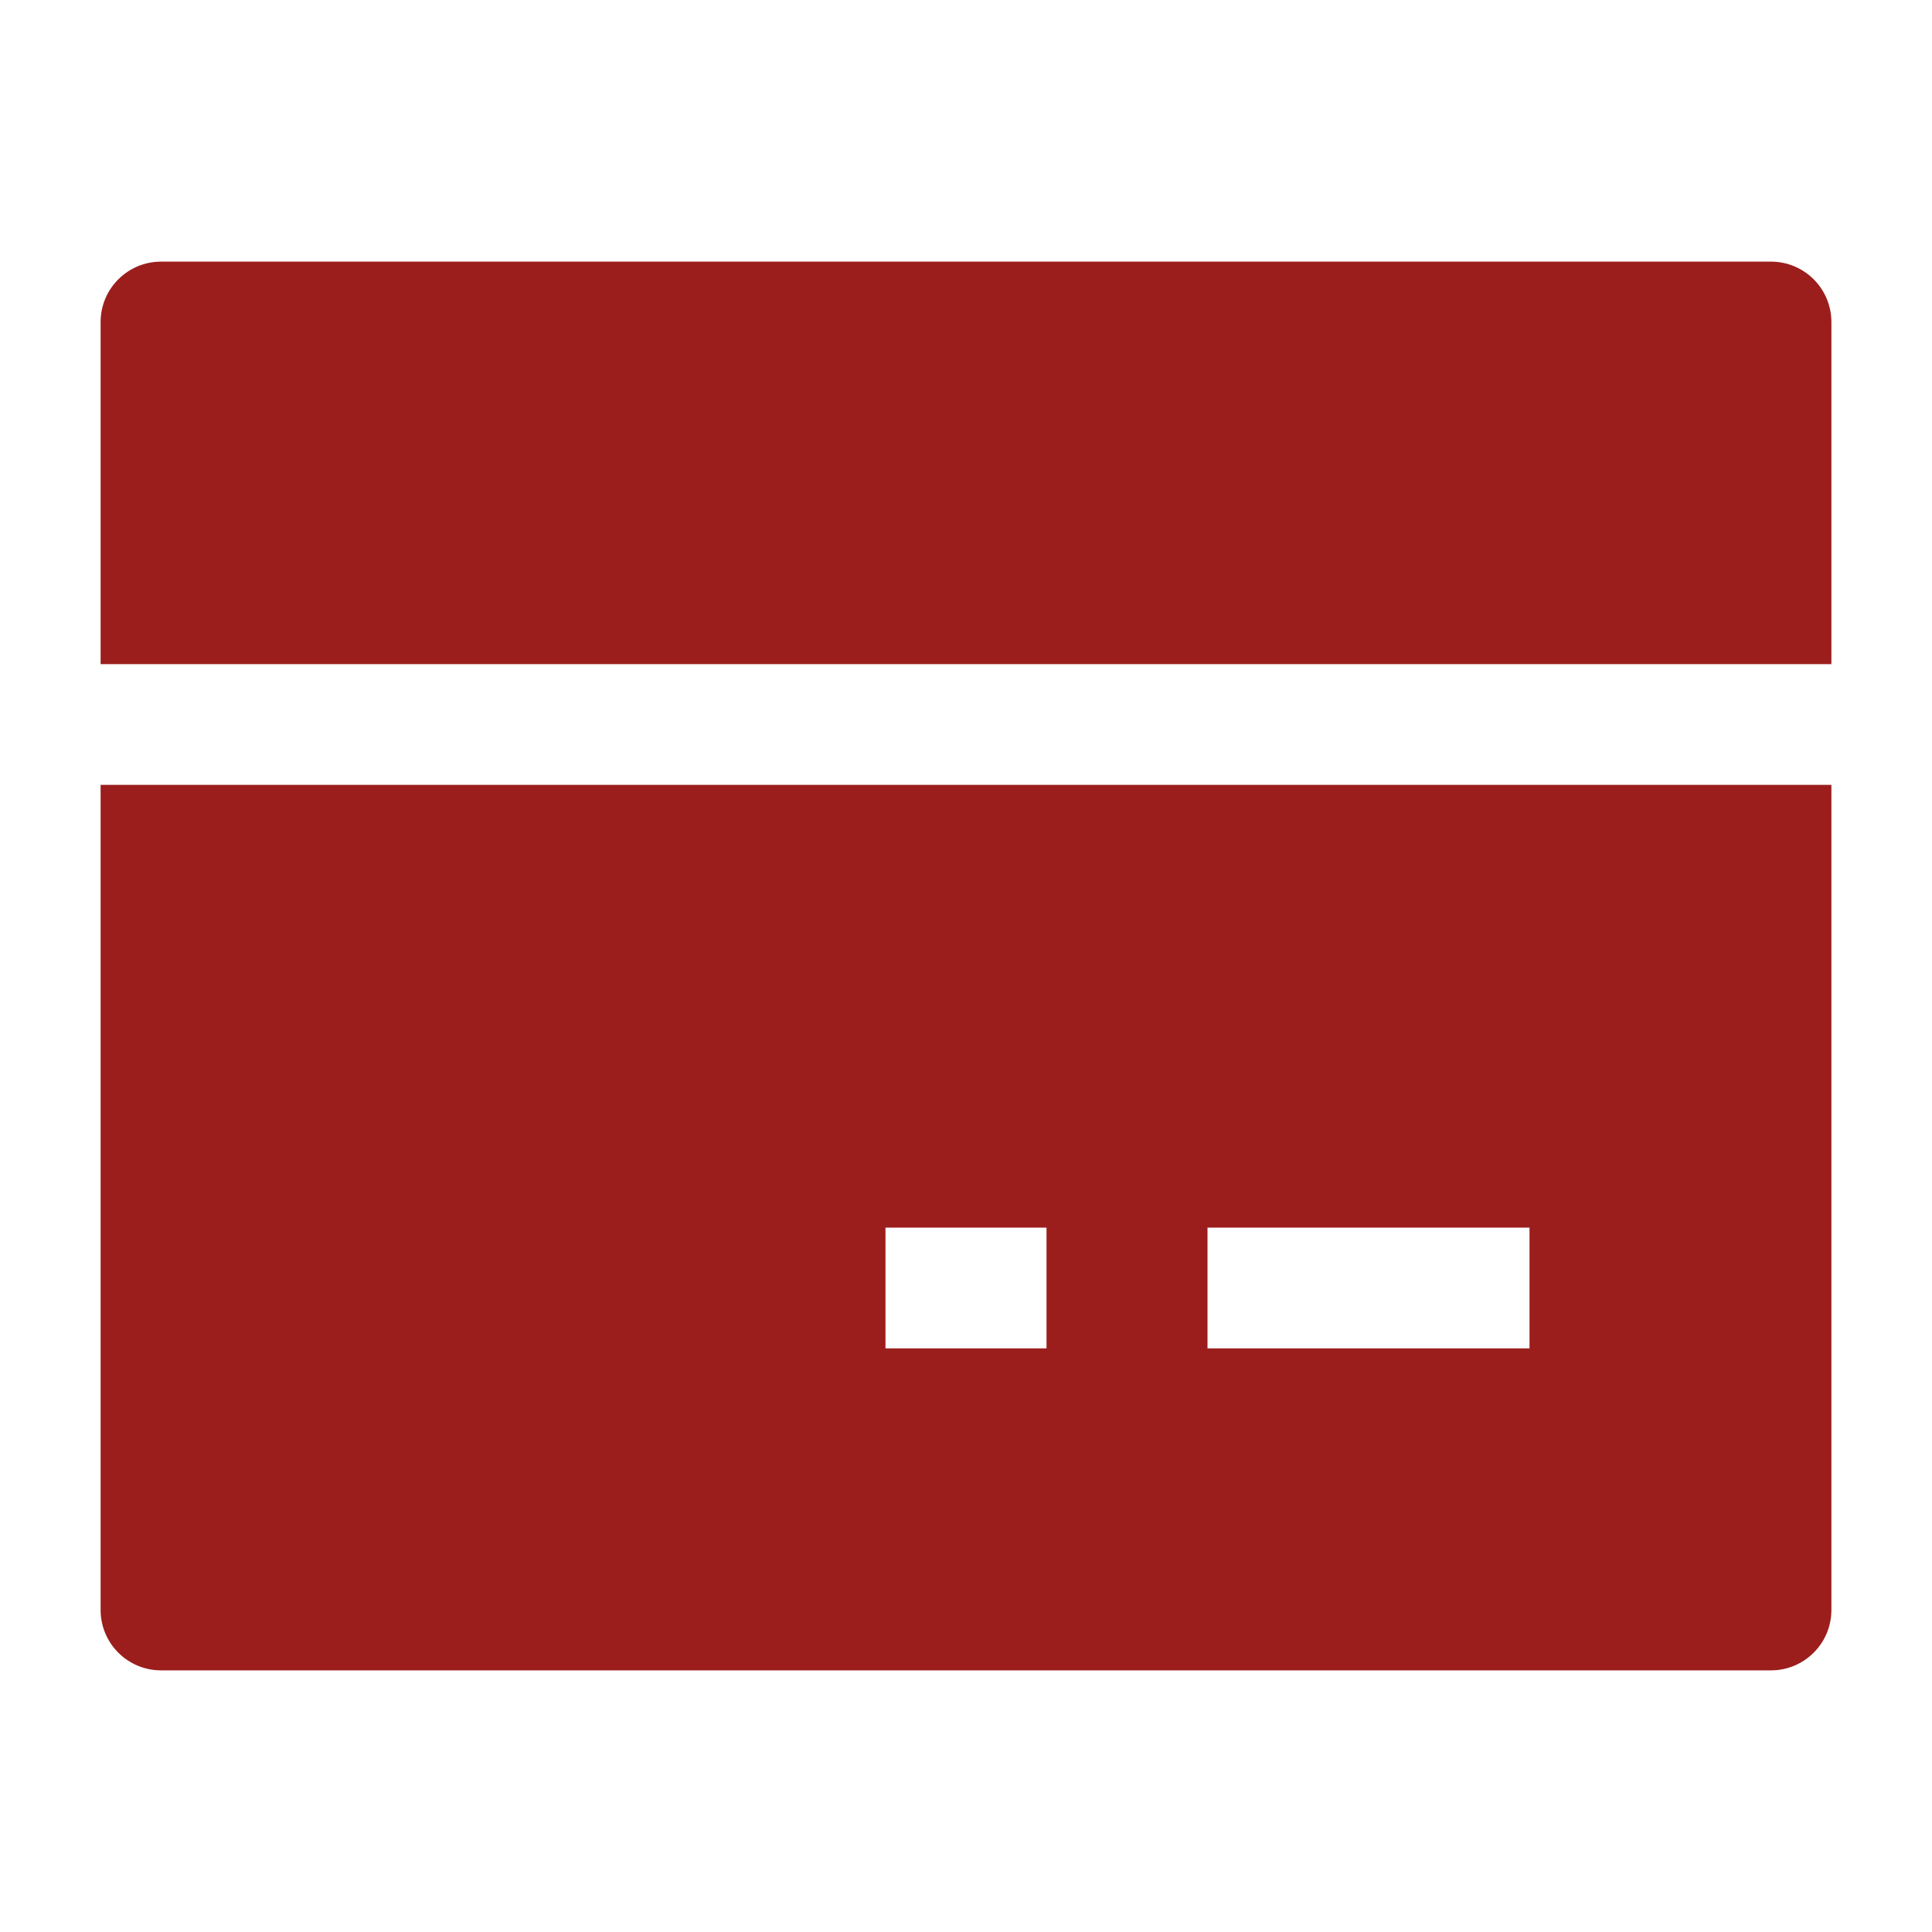 <svg width="40" height="40" viewBox="0 0 40 40" fill="none" xmlns="http://www.w3.org/2000/svg">
<path d="M37.917 33.333C37.917 34.023 37.357 34.583 36.667 34.583H3.333C2.643 34.583 2.083 34.023 2.083 33.333V16.25H37.917V33.333ZM18.333 25.417V27.917H21.667V25.417H18.333ZM25 25.417V27.917H31.667V25.417H25ZM36.667 5.417C37.357 5.417 37.917 5.977 37.917 6.667V13.75H2.083V6.667C2.083 5.977 2.643 5.417 3.333 5.417H36.667Z" fill="#9B1E1C"/>
</svg>
